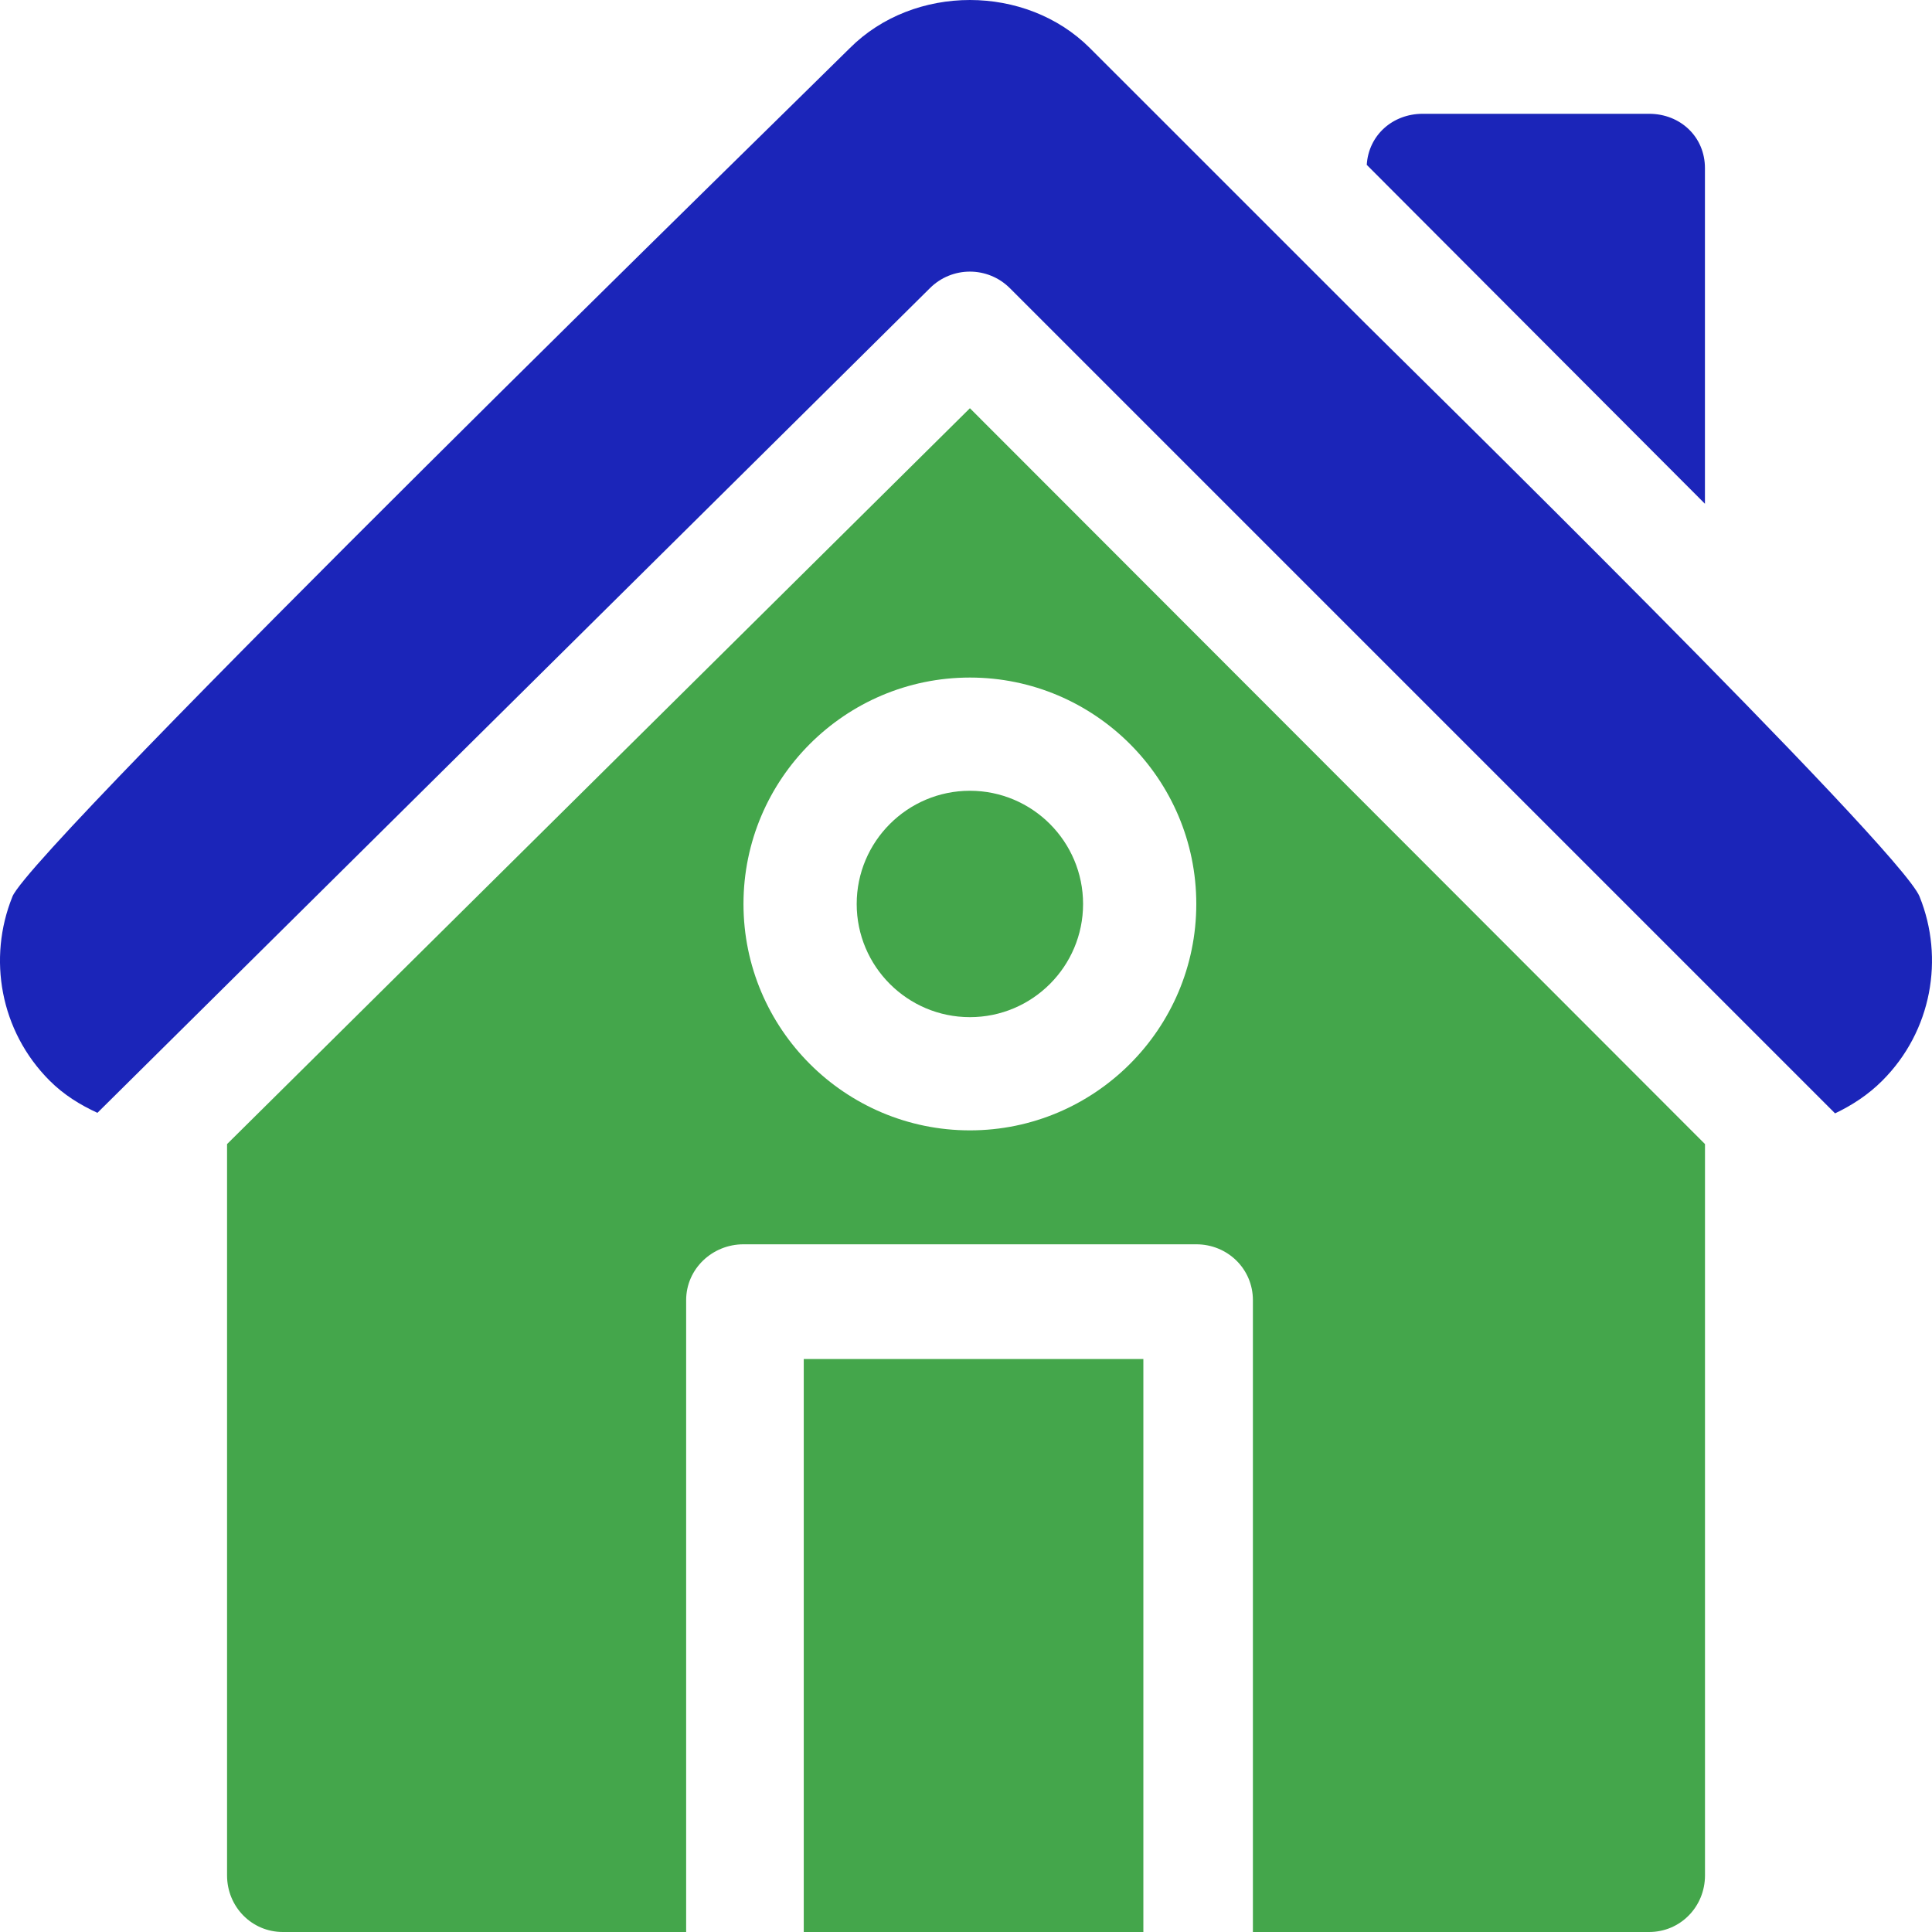<svg width="40" height="40" viewBox="0 0 40 40" fill="none" xmlns="http://www.w3.org/2000/svg">
<path d="M20.081 8.452L4.701 23.687V38.828C4.701 39.476 5.21 40 5.857 40H14.206V26.919C14.206 26.271 14.746 25.762 15.393 25.762H24.768C25.416 25.762 25.94 26.271 25.94 26.919V40H34.143C34.791 40 35.3 39.476 35.3 38.828V23.687L20.081 8.452ZM20.081 23.403C17.497 23.403 15.393 21.301 15.393 18.716C15.393 16.13 17.497 14.028 20.081 14.028C22.664 14.028 24.768 16.13 24.768 18.716C24.768 21.301 22.664 23.403 20.081 23.403Z" fill="#44A64B"/>
<path d="M20.081 16.372C18.787 16.372 17.737 17.424 17.737 18.716C17.737 20.008 18.787 21.059 20.081 21.059C21.374 21.059 22.424 20.008 22.424 18.716C22.424 17.424 21.374 16.372 20.081 16.372Z" fill="#44A64B"/>
<path d="M23.672 28.137H16.641V40H23.672V28.137Z" fill="#44A64B"/>
<path d="M39.745 18.569C39.744 18.567 39.743 18.565 39.743 18.563C39.336 17.56 29.065 7.494 28.284 6.713L22.566 0.996C21.239 -0.332 18.922 -0.332 17.595 0.996C16.751 1.839 0.68 17.521 0.257 18.563C0.256 18.565 0.256 18.567 0.256 18.567C-0.257 19.837 0 21.346 1.027 22.373C1.321 22.668 1.661 22.876 2.017 23.04L19.252 5.967C19.71 5.509 20.451 5.509 20.909 5.967L37.993 23.051C38.35 22.881 38.685 22.661 38.972 22.373C39.999 21.346 40.256 19.837 39.745 18.569Z" fill="#1B25B9"/>
<path d="M34.143 2.356H29.456C28.832 2.356 28.335 2.799 28.297 3.413L35.299 10.43V3.481C35.299 2.834 34.791 2.356 34.143 2.356Z" fill="#1B25B9"/>
</svg>
